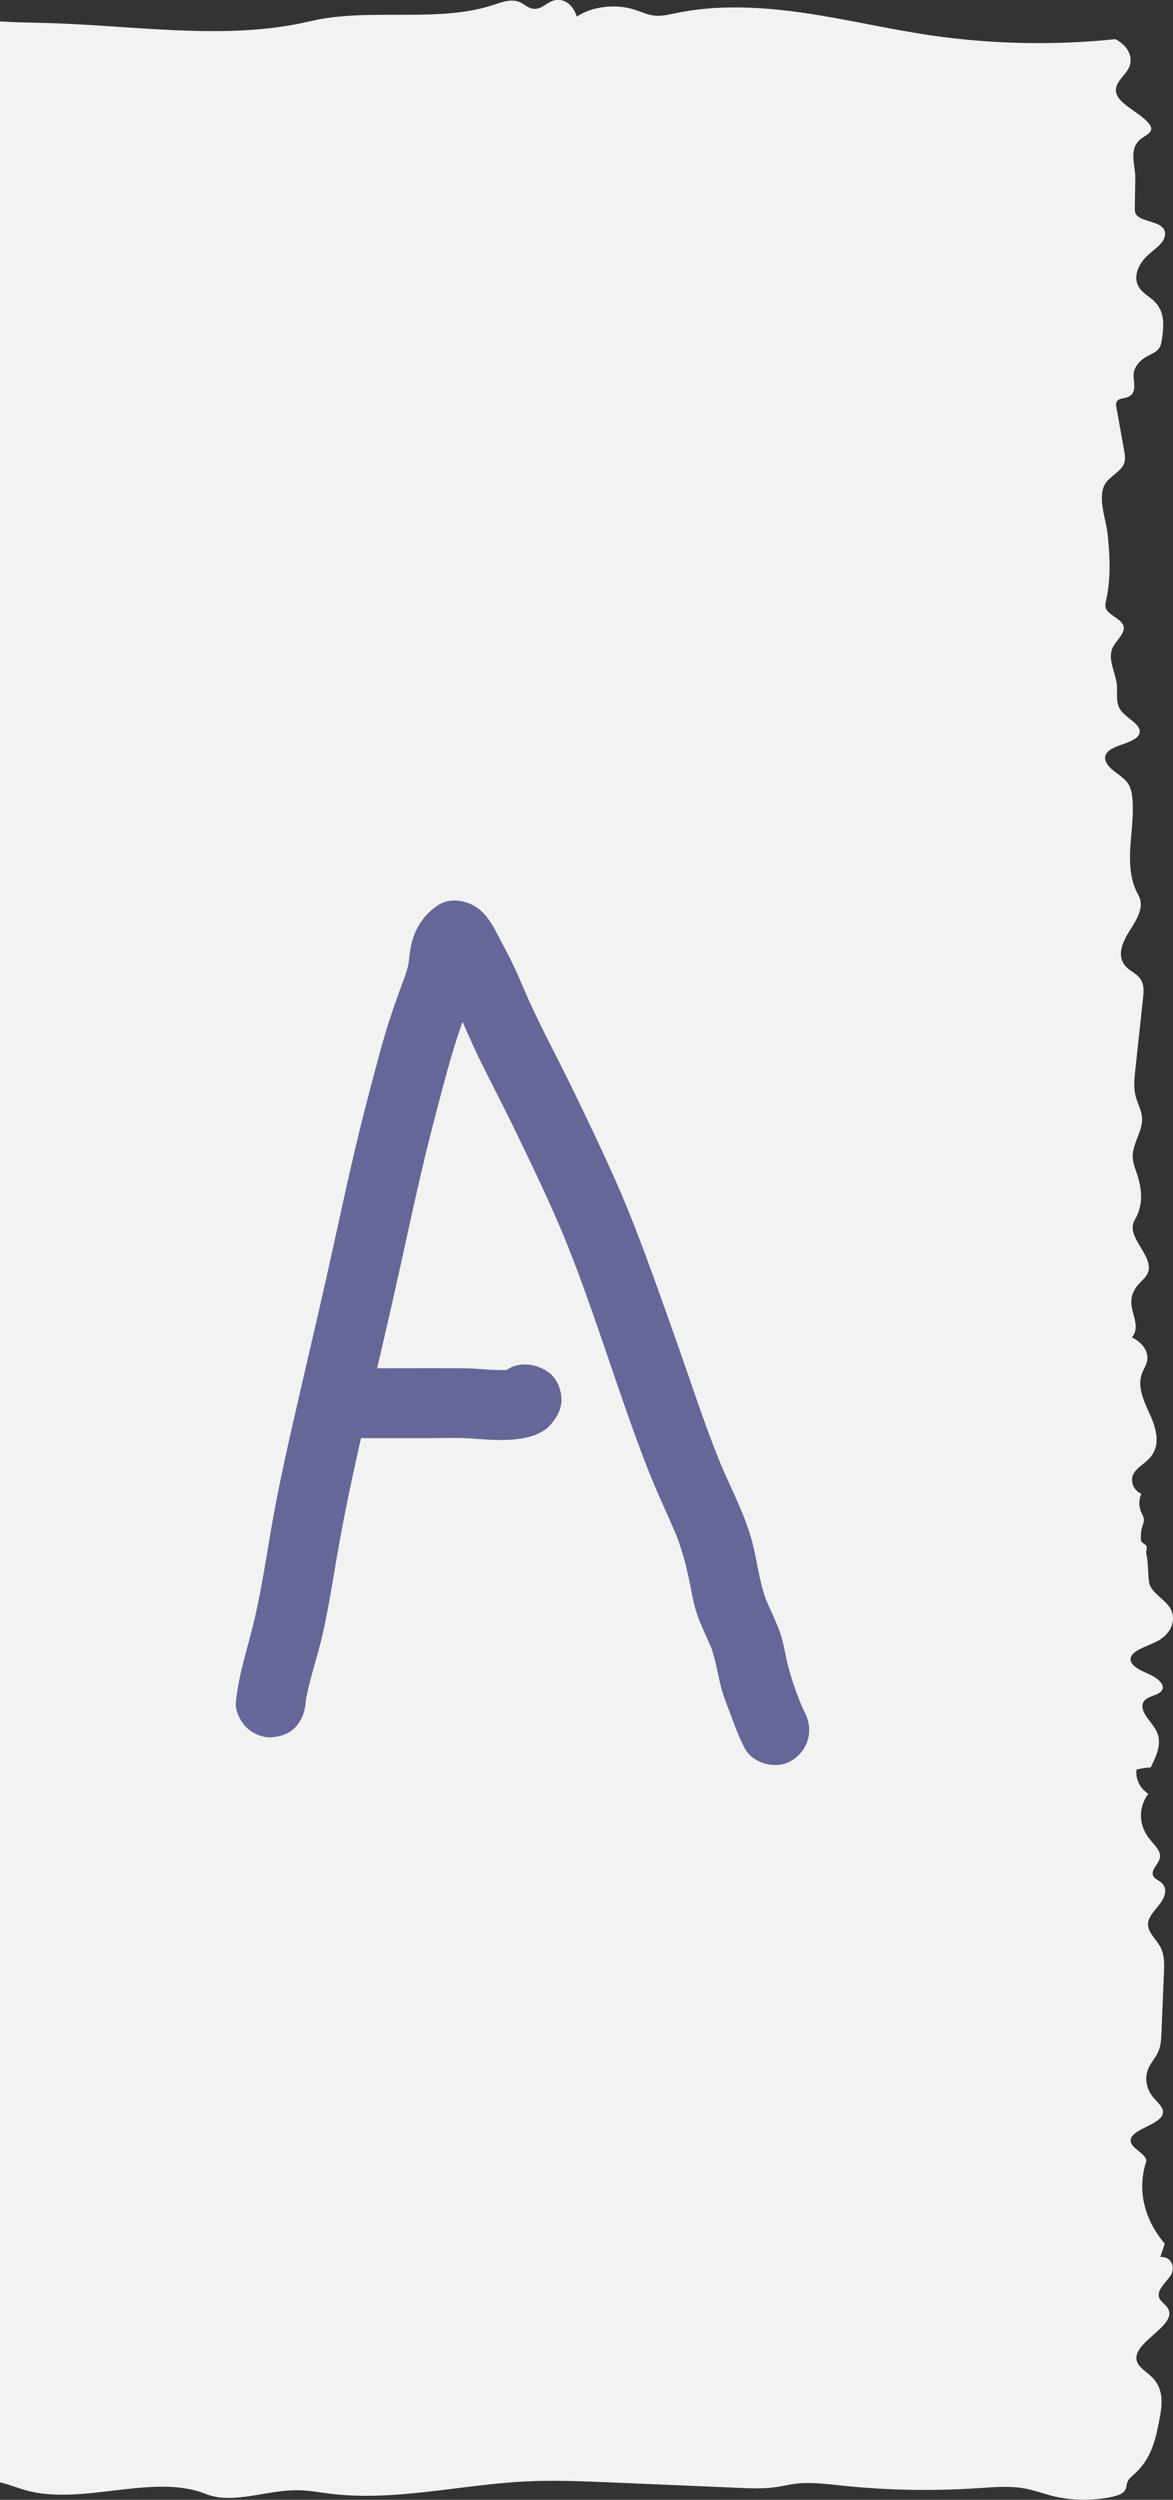<?xml version="1.0" encoding="UTF-8"?><svg id="a" xmlns="http://www.w3.org/2000/svg" viewBox="0 0 274.36 584.57"><rect x="0" y="0" width="274.36" height="584.57" fill="#333333" stroke="none"/><defs><style>.b{fill:#669;}.c{fill:#f2f2f2;}</style></defs><path class="c" d="M271.39,527.79l1.04-3.13c-4.87-5.71-6.46-12.63-4.37-19.05,.56-1.72-3.33-3.06-3.59-4.82-.44-2.91,7.19-3.8,7.54-6.71,.15-1.27-1.2-2.37-2.15-3.48-1.89-2.21-2.28-4.97-1.04-7.37,.56-1.09,1.43-2.09,1.97-3.19,.73-1.5,.8-3.1,.87-4.68,.19-4.7,.39-9.4,.58-14.1,.09-2.07,.16-4.21-.93-6.15-.94-1.67-2.73-3.19-2.8-4.98-.07-1.78,1.58-3.35,2.79-4.94,1.21-1.59,1.94-3.67,.23-5.04-.52-.42-1.23-.73-1.62-1.21-1.12-1.38,1.05-2.92,1.38-4.48,.34-1.59-1.3-3.03-2.43-4.45-2.57-3.23-2.67-7.28-.27-10.56-2.1-1.26-3.06-3.76-2.76-5.64,1.05-.28,2.17-.45,3.31-.5,1.32-2.66,2.66-5.53,1.49-8.22-.72-1.66-2.34-3.1-3.1-4.75-.46-.99-.54-2.17,.46-2.96,.97-.77,2.71-.98,3.55-1.81,1.34-1.34-.61-3.08-2.6-3.99-2-.91-4.48-1.93-4.5-3.54-.02-2.01,3.61-2.93,6.02-4.14,3.75-1.88,5.02-5.66,2.83-8.43-1.48-1.88-4.28-3.35-4.55-5.59-.26-2.16-.15-4.44-.63-6.59-.15-.67,.29-1.15,.03-1.77-.21-.52-1.28-.63-1.29-1.51,0-.92-.02-1.85,.24-2.75,.19-.67,.53-1.34,.46-2.02-.06-.55-.37-1.07-.61-1.6-.61-1.4-.61-2.91,0-4.31-2.01-.98-2.65-3.14-1.8-4.71,.72-1.33,2.45-2.29,3.6-3.49,2.77-2.87,1.84-6.65,.41-9.93s-3.28-6.71-2.05-10.03c.35-.93,.93-1.82,1.17-2.76,.53-2.13-.9-4.42-3.54-5.67,2.08-2.38-.03-5.35-.13-8.1-.05-1.5,.53-3,1.67-4.29,.64-.72,1.44-1.38,1.92-2.16,2.55-4.13-5.23-8.75-2.78-12.91,1.89-3.22,1.77-6.55,.79-9.94-.46-1.58-1.21-3.14-1.27-4.76-.11-3.14,2.43-6.13,2.19-9.26-.13-1.7-1.06-3.31-1.5-4.99-.52-2-.3-4.06-.08-6.09,.61-5.64,1.21-11.28,1.82-16.93,.18-1.68,.31-3.5-1.06-4.92-.74-.77-1.86-1.34-2.67-2.08-2.59-2.39-1.25-5.73,.46-8.46,1.71-2.72,3.73-5.74,2.18-8.51-3.75-6.71-.91-14.63-1.35-21.79-.1-1.63-.23-3.32-1.4-4.75-.91-1.11-2.39-1.96-3.53-2.97-1.14-1.01-1.95-2.36-1.26-3.54,1.31-2.24,6.95-2.38,7.76-4.72,.7-2.01-2.74-3.45-4.2-5.27-1.48-1.83-.86-4.07-1.06-6.14-.29-3.02-2.38-6.12-.85-8.97,.91-1.7,3.09-3.33,2.31-5.06-.69-1.53-3.47-2.34-4.04-3.9-.22-.6-.07-1.22,.06-1.83,1.16-5.24,.89-10.33,.35-15.59-.34-3.33-2.56-8.8-.42-11.89,1.05-1.52,3.3-2.59,4.12-4.17,.57-1.1,.37-2.3,.16-3.46-.6-3.35-1.21-6.71-1.81-10.06-.11-.61-.17-1.33,.52-1.75,.51-.31,1.25-.34,1.87-.53,2.56-.78,1.63-3.28,1.63-5.16,0-1.66,1.13-3.3,3.01-4.38,.87-.5,1.91-.89,2.57-1.52,.77-.73,.93-1.66,1.06-2.55,.45-3.1,.79-6.52-1.95-9.05-.85-.78-1.95-1.44-2.74-2.25-2.46-2.55-1.17-6.05,1.53-8.49,1.11-1,2.44-1.91,3.25-3.03s.99-2.57-.19-3.54c-1.56-1.29-4.93-1.33-5.94-2.84-.32-.49-.32-1.04-.31-1.57,.04-2.28,.08-4.56,.12-6.84,.06-3.37-1.86-7.17,1.71-9.54,.83-.55,1.85-1.09,2-1.87,.09-.48-.17-.95-.5-1.38-2.28-2.92-8.03-4.84-7.74-8.12,.15-1.76,2.1-3.19,2.97-4.85,1.24-2.4-.07-5.28-3.09-6.81-14.38,1.49-29.17,1.17-43.38-.92-9.9-1.46-19.49-3.77-29.4-5.21-9.91-1.45-20.4-2-30.07,.05-1.49,.31-3,.69-4.55,.6-1.96-.12-3.62-.98-5.41-1.52-4.36-1.31-9.91-.57-13.18,1.75-.51-1.93-2.32-4.43-5.12-3.86-1.87,.39-2.92,2.11-4.87,2.01-1.5-.08-2.32-1.22-3.65-1.68-1.85-.64-4.02,.15-5.88,.77-12.99,4.32-29.13,.57-42.81,3.81-19.93,4.73-41.79,.83-62.93,.39-3.21-.07-6.45-.15-9.66-.34V580.47c2.15,.5,4.11,1.34,6.23,1.91,13.21,3.58,29.69-4.09,41.92,.81,6.35,2.55,14.11-.95,21.52-.87,2.52,.03,4.97,.49,7.44,.8,15.09,1.89,30.32-2.06,45.62-2.84,6.84-.35,13.71-.06,20.56,.23,9.87,.42,19.74,.84,29.61,1.26,2.79,.12,5.62,.24,8.36-.14,1.6-.22,3.15-.61,4.76-.82,3.54-.44,7.16,.04,10.71,.41,10.53,1.12,21.27,1.33,31.87,.63,3.7-.24,7.51-.6,11.1,.06,2.28,.42,4.35,1.22,6.56,1.77,4.43,1.1,9.42,1.16,13.91,.17,1.07-.24,2.19-.57,2.77-1.22,.64-.71,.48-1.62,.86-2.41,.34-.69,1.07-1.26,1.71-1.85,3.83-3.49,4.8-7.98,5.64-12.27,.69-3.48,1.26-7.31-1.68-10.21-1.15-1.14-2.81-2.09-3.41-3.41-2.11-4.65,10.2-8.7,6.9-13.03-.48-.63-1.26-1.15-1.65-1.81-1.06-1.8,1.13-3.63,2.41-5.37,1.28-1.74,.54-4.67-2.35-4.48Z"/><g><path class="b" d="M71.48,398.1c.04-.45,.09-.9,.15-1.35l-.29,2.17c.78-5.6,2.79-10.92,4.04-16.42s2.23-11.4,3.19-17.13c1.95-11.68,4.5-23.19,7.17-34.73,2.67-11.54,5.38-23.08,7.93-34.65s5-23.15,8.03-34.62c1.67-6.34,3.26-12.73,5.3-18.96,1-3.04,2.1-6.05,3.2-9.06,1.01-2.78,1.35-5.46,1.73-8.4l-.29,2.17c.18-1.31,.4-2.6,.89-3.83l-.82,1.95c.19-.43,.41-.83,.68-1.22l-1.28,1.65c.29-.37,.59-.68,.96-.97l-1.65,1.28,.23-.16h-8.25c.16,.07,.31,.17,.45,.28l-1.65-1.28c.22,.19,.41,.39,.6,.62l-1.28-1.65c1.26,1.71,2.13,3.86,3.15,5.72,1.38,2.5,2.65,5.06,3.77,7.69l-.82-1.95c2.09,5,4.27,9.92,6.69,14.76,2.1,4.21,4.28,8.38,6.34,12.61,4.2,8.64,8.39,17.33,12.13,26.18l-.82-1.95c7.69,18.34,13.14,37.54,20.32,56.07,2.2,5.68,4.82,11.15,7.21,16.74l-.82-1.95c1.86,4.42,3.01,8.97,3.9,13.67,.44,2.32,.91,4.64,1.74,6.86,1.02,2.71,2.32,5.3,3.46,7.96l-.82-1.95c1.57,3.75,1.9,7.74,3.08,11.6,.57,1.86,1.35,3.66,2.01,5.48,.9,2.5,1.86,5,3.07,7.36,1.96,3.81,7.61,5.24,11.19,2.93,3.88-2.5,5.03-7.11,2.93-11.19-.34-.67-.66-1.35-.96-2.04l.82,1.95c-1.75-4.19-3.38-8.54-4.27-13-.44-2.19-.87-4.36-1.69-6.44-1.03-2.63-2.27-5.15-3.38-7.75l.82,1.95c-2.11-5.07-2.45-10.61-4-15.84-1.75-5.87-4.63-11.29-7.02-16.91l.82,1.95c-3.1-7.36-5.7-14.9-8.3-22.45s-5.29-15.13-8.01-22.67c-2.86-7.91-5.81-15.74-9.23-23.43-3.14-7.06-6.49-14.03-9.85-20.98-3.82-7.9-8.08-15.58-11.51-23.67l.82,1.95c-1.71-4.1-3.46-8.12-5.6-12.01-1.87-3.4-3.39-7.41-7.02-9.34-2.49-1.32-5.79-1.65-8.25,0-2.96,1.98-4.87,4.65-5.92,8.05-.69,2.25-.81,4.67-1.12,6.99l.29-2.17c-.3,2.18-1.12,4.15-1.87,6.22-.99,2.71-1.96,5.43-2.84,8.17-1.78,5.55-3.19,11.24-4.69,16.87-3.02,11.38-5.51,22.85-8.02,34.36-2.51,11.49-5.2,22.95-7.85,34.41-2.63,11.38-5.27,22.74-7.2,34.26-1.07,6.36-2.08,12.74-3.5,19.04-1.52,6.78-3.86,13.22-4.53,20.19-.19,1.97,1.05,4.44,2.39,5.78,1.42,1.42,3.74,2.49,5.78,2.39s4.31-.79,5.78-2.39,2.18-3.51,2.39-5.78h0Z"/><path class="b" d="M85.4,336.31c4.62,0,9.25,0,13.87,0,3.67,0,7.38-.17,11.04,.08,2.54,.18,5.08,.4,7.63,.34,3.72-.09,8.41-.67,10.99-3.74,1.42-1.7,2.39-3.49,2.39-5.78,0-2.01-.89-4.4-2.39-5.78-3.03-2.78-8.63-3.5-11.56,0-.1,.12-.19,.21-.31,.31l1.65-1.28c-.23,.17-.48,.3-.74,.41l1.95-.82c-.62,.23-1.25,.36-1.9,.46l2.17-.29c-3.93,.49-7.83-.24-11.75-.26-7.68-.04-15.36,0-23.04,0-4.28,0-8.37,3.76-8.18,8.18s3.59,8.18,8.18,8.18h0Z"/></g></svg>